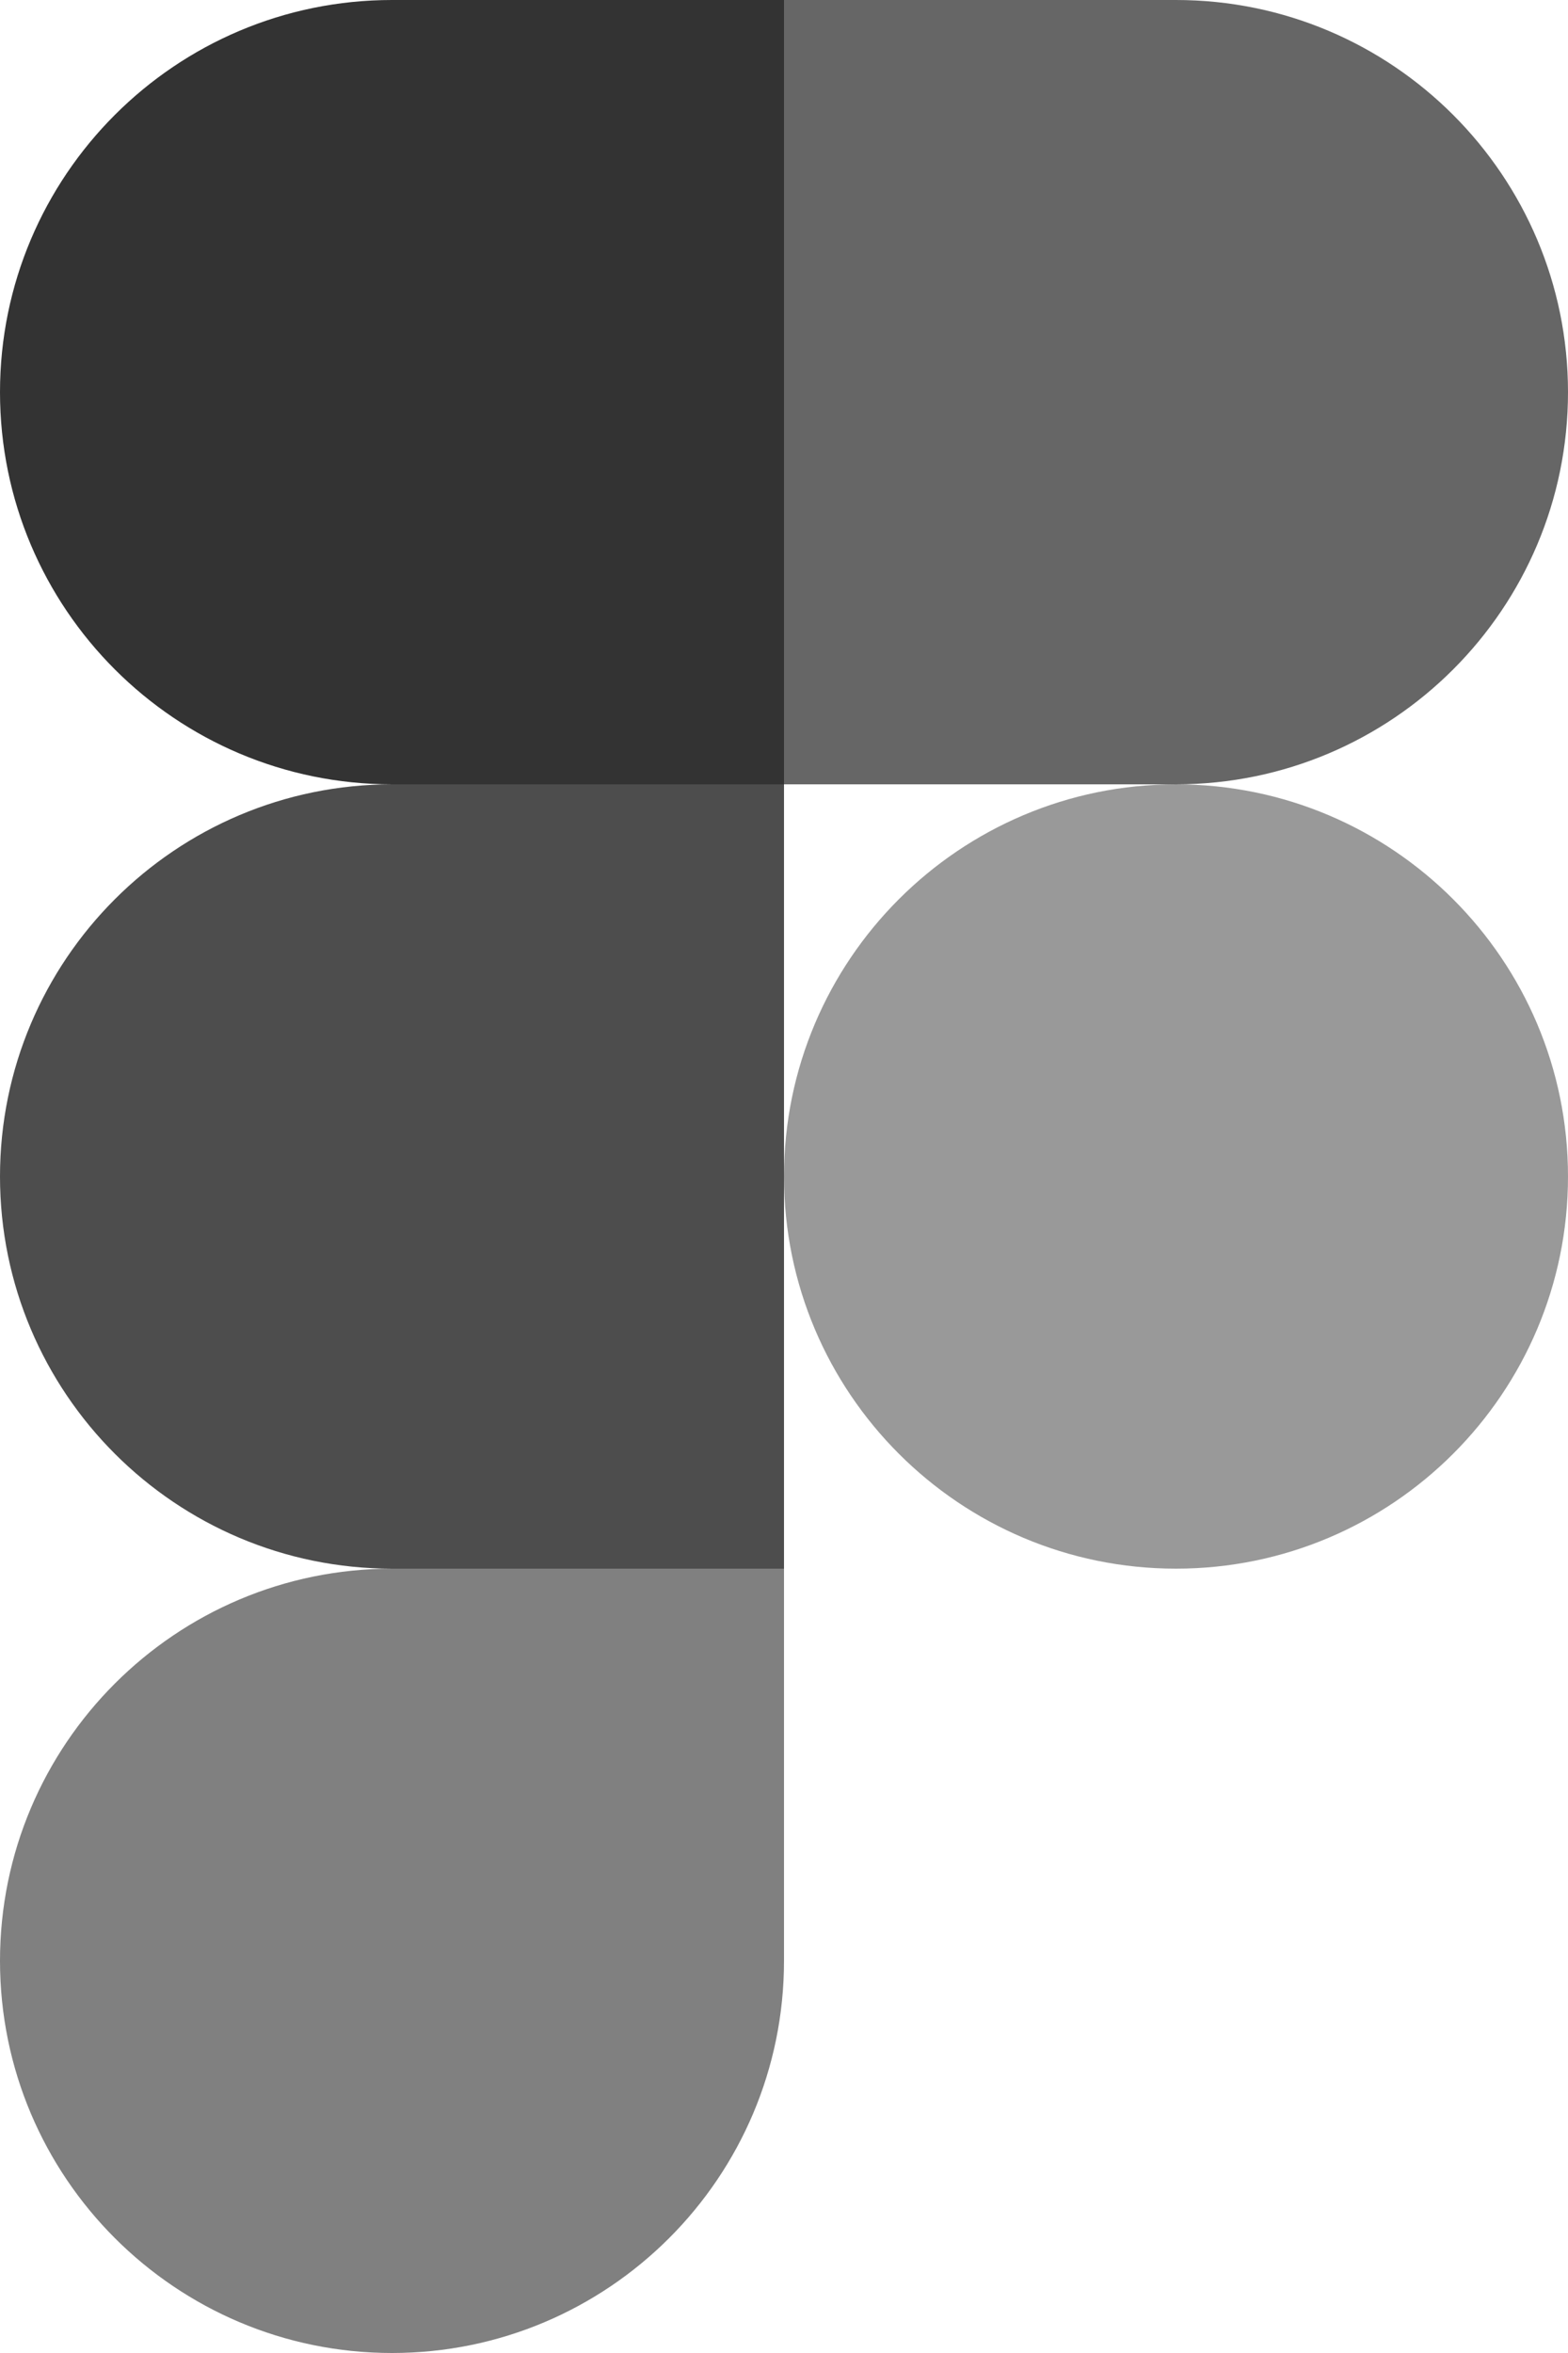 <?xml version="1.0" encoding="utf-8"?>
<!-- Generator: Adobe Illustrator 26.5.0, SVG Export Plug-In . SVG Version: 6.00 Build 0)  -->
<svg version="1.1" id="レイヤー_1" xmlns="http://www.w3.org/2000/svg" xmlns:xlink="http://www.w3.org/1999/xlink" x="0px"
	 y="0px" viewBox="0 0 256 384" style="enable-background:new 0 0 256 384;" xml:space="preserve">
<style type="text/css">
	.st0{fill:#808080;}
	.st1{fill:#4D4D4D;}
	.st2{fill:#333333;}
	.st3{fill:#666666;}
	.st4{fill:#999999;}
</style>
<path class="st0" d="M64,384c35.33,0,64-28.67,64-64v-64H64c-35.33,0-64,28.67-64,64S28.67,384,64,384z"/>
<path class="st1" d="M0,192c0-35.33,28.67-64,64-64h64v128H64C28.67,256,0,227.33,0,192z"/>
<path class="st2" d="M0,64C0,28.67,28.67,0,64,0h64v128H64C28.67,128,0,99.33,0,64z"/>
<path class="st3" d="M128,0h64c35.33,0,64,28.67,64,64s-28.67,64-64,64h-64V0z"/>
<path class="st4" d="M256,192c0,35.33-28.67,64-64,64s-64-28.67-64-64s28.67-64,64-64S256,156.67,256,192z"/>
</svg>
